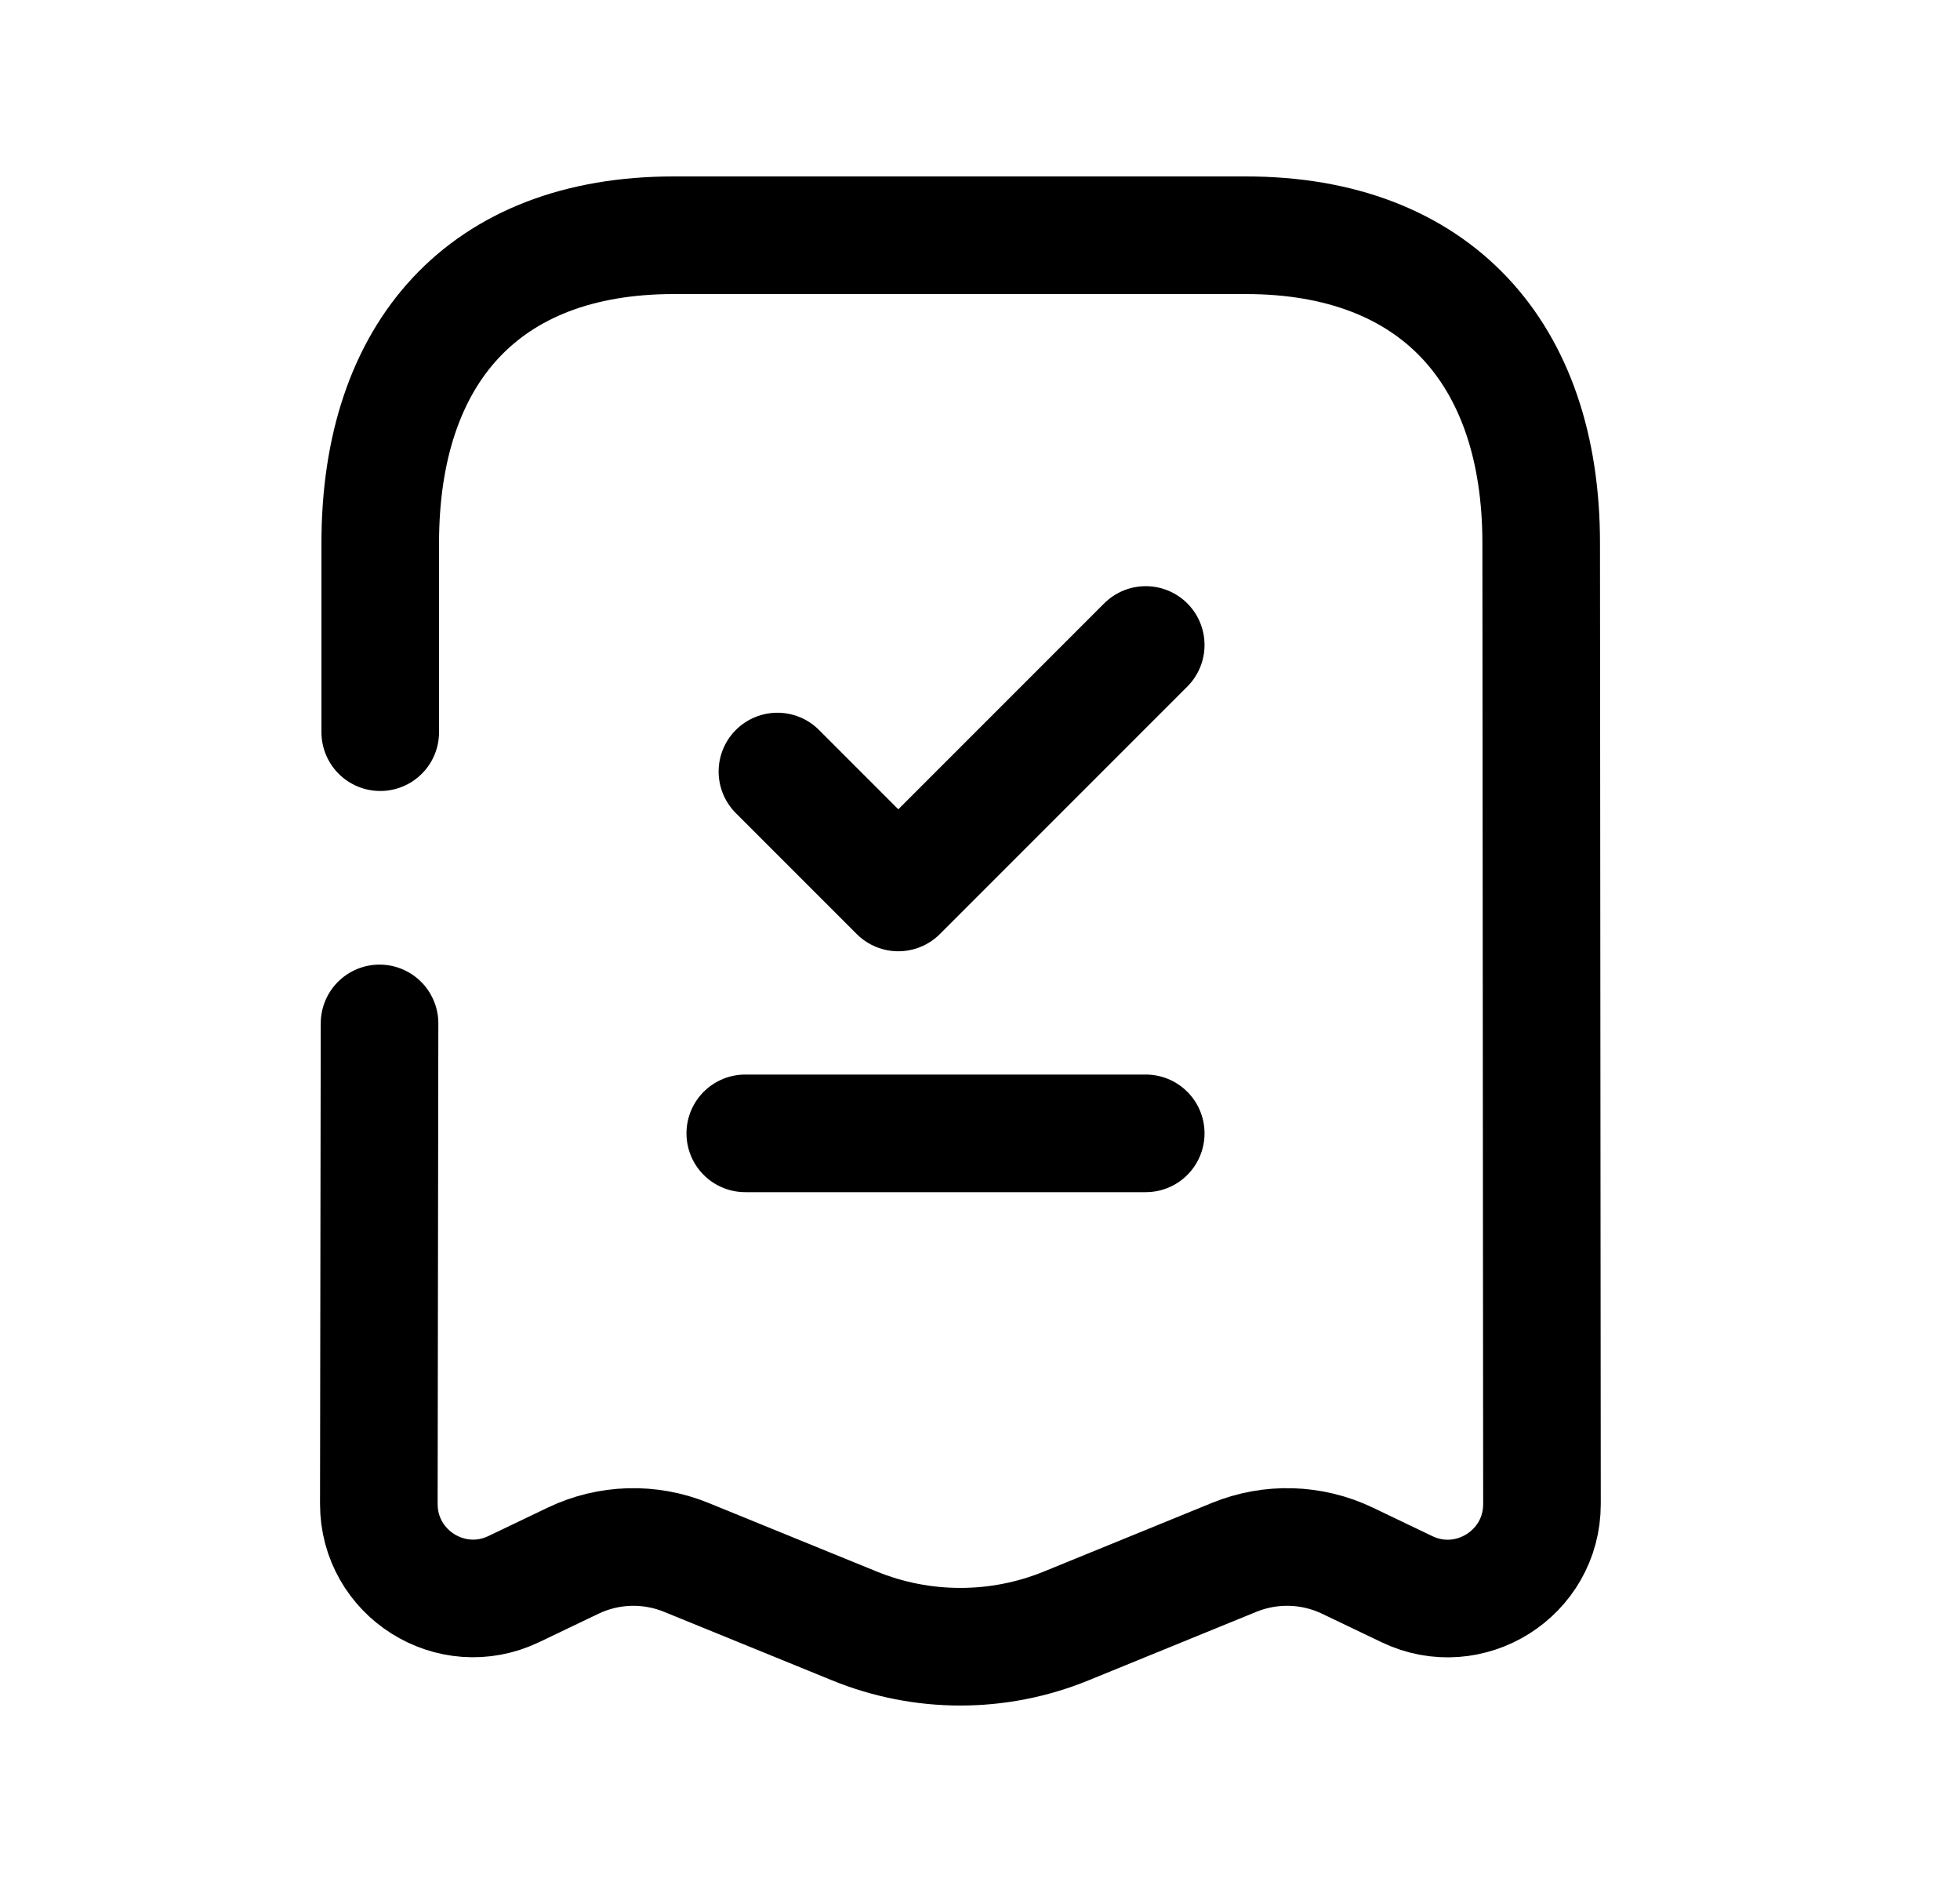 <svg width="25" height="24" viewBox="0 0 25 24" fill="none" xmlns="http://www.w3.org/2000/svg">
<path d="M9.506 14.453H14.614" stroke="black" stroke-width="1.5" stroke-linecap="round" stroke-linejoin="round"/>
<path d="M9.916 9.839L11.458 11.381L14.614 8.225" stroke="black" stroke-width="1.5" stroke-linecap="round" stroke-linejoin="round"/>
<path d="M4.841 13.051L4.832 19.177C4.831 20.064 5.755 20.648 6.555 20.264L7.309 19.903C7.763 19.685 8.287 19.67 8.753 19.86L10.899 20.735C11.764 21.088 12.734 21.088 13.599 20.735L15.742 19.86C16.208 19.67 16.732 19.685 17.186 19.902L17.946 20.266C18.744 20.648 19.669 20.066 19.668 19.179L19.658 6.925C19.658 4.502 18.31 3 15.892 3H8.593C6.168 3 4.85 4.502 4.85 6.925V9.337" stroke="black" stroke-width="1.5" stroke-linecap="round" stroke-linejoin="round"/>
</svg>